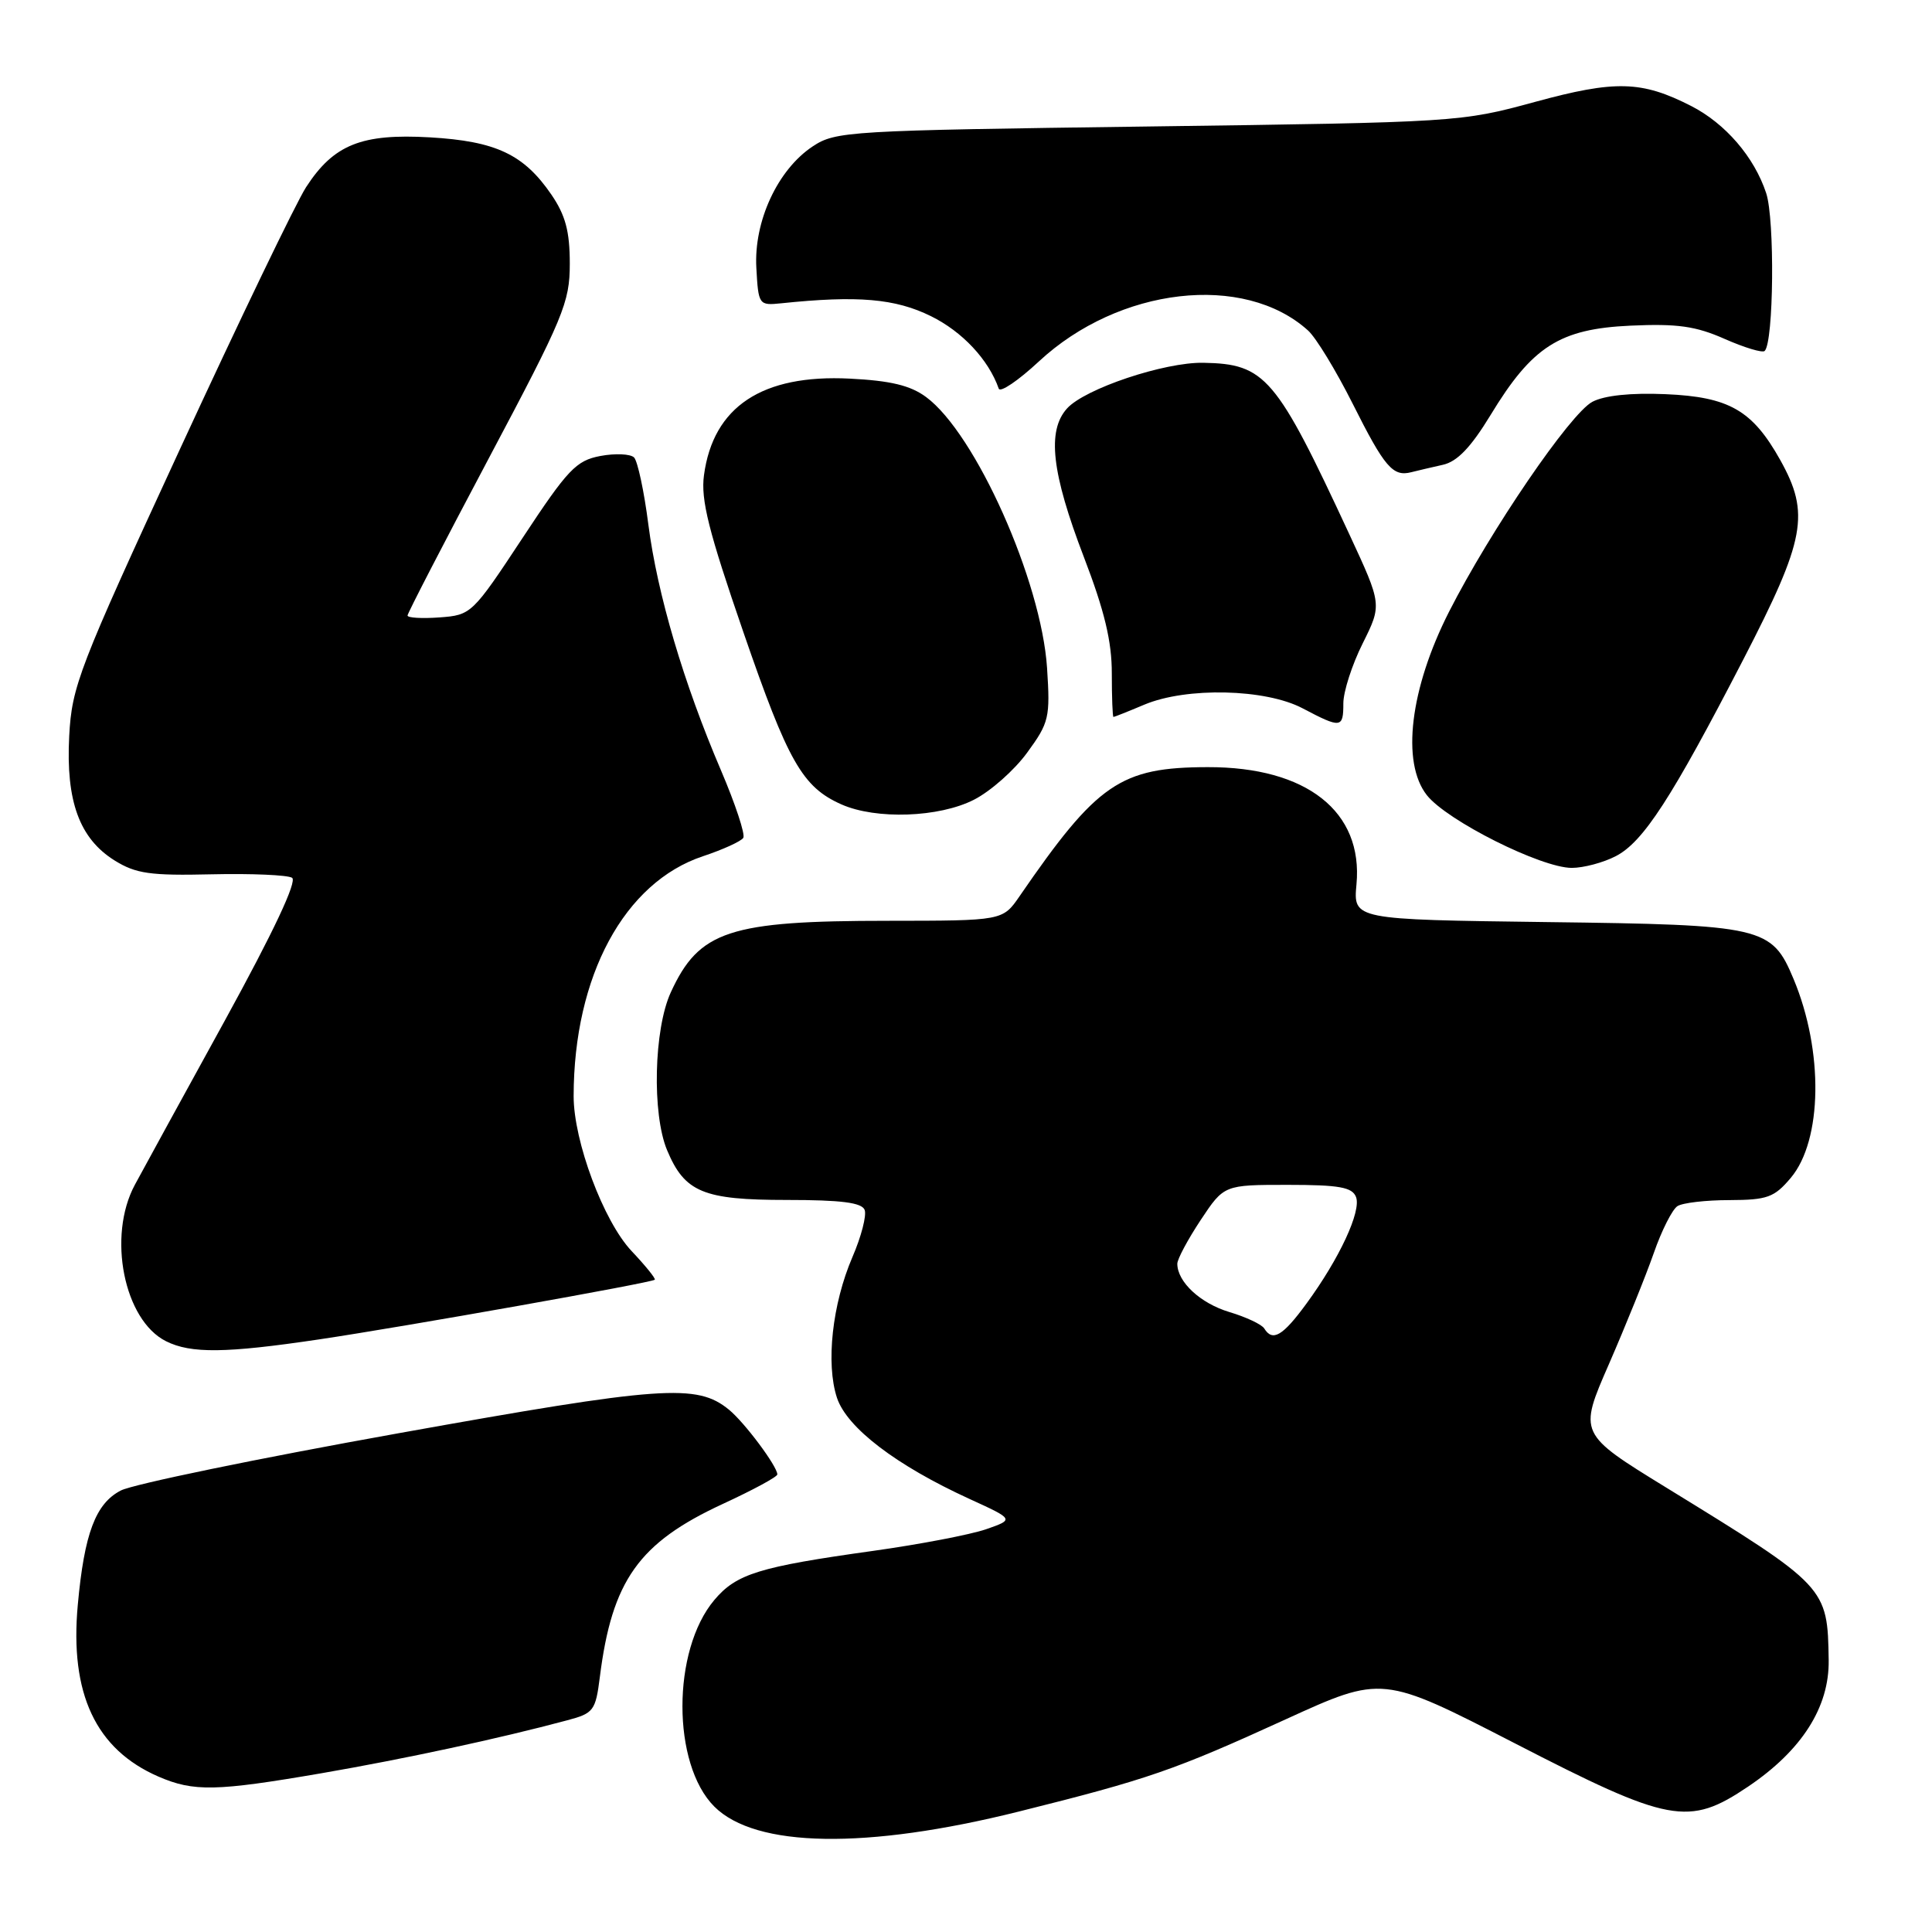 <?xml version="1.0" encoding="UTF-8" standalone="no"?>
<!DOCTYPE svg PUBLIC "-//W3C//DTD SVG 1.1//EN" "http://www.w3.org/Graphics/SVG/1.1/DTD/svg11.dtd" >
<svg xmlns="http://www.w3.org/2000/svg" xmlns:xlink="http://www.w3.org/1999/xlink" version="1.1" viewBox="0 0 256 256">
 <g >
 <path fill="currentColor"
d=" M 135.00 240.04 C 152.16 235.76 155.61 234.56 170.34 227.83 C 183.17 221.97 183.17 221.97 200.69 230.98 C 221.24 241.57 223.75 242.04 231.61 236.75 C 238.74 231.95 242.40 226.22 242.31 219.98 C 242.16 210.28 242.10 210.21 220.83 197.14 C 209.16 189.97 209.16 189.97 213.20 180.73 C 215.41 175.65 218.08 169.05 219.13 166.05 C 220.17 163.05 221.59 160.25 222.27 159.82 C 222.94 159.38 226.05 159.02 229.16 159.02 C 234.18 159.00 235.10 158.67 237.29 156.07 C 241.48 151.09 241.65 139.27 237.66 129.73 C 234.76 122.79 233.68 122.54 204.95 122.18 C 179.31 121.85 179.31 121.85 179.74 117.18 C 180.64 107.53 173.14 101.62 160.04 101.65 C 148.46 101.67 145.39 103.78 135.10 118.75 C 132.86 122.00 132.86 122.00 117.68 122.01 C 96.61 122.01 92.63 123.32 88.88 131.50 C 86.64 136.38 86.38 147.58 88.39 152.40 C 90.72 157.98 93.18 159.00 104.25 159.00 C 111.47 159.00 114.20 159.35 114.57 160.32 C 114.85 161.05 114.12 163.87 112.95 166.57 C 110.28 172.78 109.41 180.67 110.90 185.21 C 112.22 189.19 118.75 194.17 128.45 198.61 C 134.40 201.33 134.40 201.33 130.64 202.64 C 128.57 203.35 121.84 204.64 115.69 205.50 C 100.57 207.61 97.57 208.54 94.65 212.01 C 89.02 218.69 89.02 233.75 94.65 239.38 C 100.12 244.85 114.77 245.09 135.00 240.04 Z  M 42.62 234.96 C 53.57 233.07 66.10 230.38 75.19 227.94 C 78.66 227.02 78.92 226.66 79.48 222.23 C 81.09 209.43 84.63 204.44 95.75 199.29 C 99.74 197.45 103.00 195.69 103.00 195.37 C 103.00 194.30 98.67 188.49 96.59 186.79 C 92.34 183.31 87.78 183.63 52.71 189.93 C 34.13 193.26 17.61 196.67 16.01 197.50 C 12.67 199.22 11.17 203.20 10.31 212.63 C 9.22 224.43 12.69 231.80 21.00 235.41 C 25.67 237.43 28.61 237.37 42.62 234.96 Z  M 42.26 177.48 C 53.57 175.80 86.35 169.97 86.76 169.57 C 86.91 169.42 85.53 167.72 83.69 165.77 C 79.97 161.83 76.00 151.20 76.01 145.23 C 76.03 129.32 82.73 116.91 93.16 113.45 C 95.81 112.57 98.21 111.47 98.49 111.02 C 98.77 110.56 97.44 106.54 95.54 102.09 C 90.58 90.50 87.10 78.72 85.91 69.50 C 85.35 65.10 84.49 61.11 84.02 60.62 C 83.54 60.14 81.53 60.05 79.55 60.42 C 76.34 61.03 75.24 62.18 69.23 71.30 C 62.59 81.36 62.44 81.50 58.25 81.81 C 55.91 81.98 54.00 81.87 54.00 81.56 C 54.00 81.26 58.84 71.90 64.75 60.76 C 74.71 41.99 75.50 40.09 75.50 34.93 C 75.50 30.65 74.93 28.52 73.05 25.77 C 69.40 20.45 65.71 18.71 56.97 18.20 C 47.91 17.68 44.23 19.15 40.57 24.78 C 39.24 26.83 31.72 42.45 23.85 59.50 C 10.40 88.63 9.52 90.92 9.17 97.55 C 8.72 106.17 10.53 111.11 15.19 114.02 C 18.01 115.77 19.90 116.04 28.05 115.85 C 33.30 115.73 38.09 115.94 38.70 116.31 C 39.41 116.75 36.24 123.48 29.78 135.25 C 24.26 145.29 18.90 155.07 17.87 156.99 C 14.20 163.81 16.42 174.93 22.00 177.72 C 25.30 179.37 29.89 179.32 42.26 177.48 Z  M 214.09 113.45 C 217.74 111.57 221.48 105.80 230.99 87.40 C 239.24 71.43 239.86 68.07 235.89 60.95 C 232.20 54.36 229.12 52.59 220.70 52.23 C 216.11 52.03 212.59 52.40 211.00 53.24 C 208.06 54.79 197.49 70.28 192.00 81.07 C 186.83 91.26 185.65 101.04 189.07 105.37 C 191.73 108.74 204.21 115.00 208.27 115.00 C 209.83 115.00 212.45 114.30 214.09 113.45 Z  M 129.05 105.97 C 131.24 104.86 134.42 102.05 136.11 99.72 C 139.01 95.75 139.17 95.09 138.74 88.50 C 137.98 76.96 129.26 57.43 122.70 52.60 C 120.63 51.07 117.99 50.44 112.61 50.17 C 100.99 49.58 94.50 53.88 93.28 62.97 C 92.84 66.21 93.89 70.39 98.50 83.76 C 104.43 100.97 106.32 104.29 111.50 106.59 C 116.08 108.62 124.43 108.33 129.05 105.97 Z  M 178.00 93.20 C 178.00 91.65 179.15 88.08 180.56 85.26 C 183.12 80.12 183.12 80.12 178.81 70.83 C 169.09 49.89 167.67 48.22 159.44 48.07 C 154.28 47.98 143.76 51.50 141.39 54.12 C 138.71 57.08 139.34 62.64 143.61 73.79 C 146.36 80.95 147.33 85.01 147.32 89.25 C 147.32 92.41 147.42 95.00 147.54 95.00 C 147.66 95.00 149.50 94.27 151.63 93.37 C 157.22 91.02 167.69 91.26 172.61 93.86 C 177.70 96.54 178.00 96.50 178.00 93.20 Z  M 191.18 61.59 C 193.09 61.17 194.90 59.28 197.51 54.99 C 203.03 45.89 206.66 43.58 216.05 43.15 C 222.25 42.87 224.69 43.21 228.53 44.91 C 231.16 46.07 233.55 46.79 233.83 46.50 C 235.03 45.31 235.18 29.08 234.03 25.60 C 232.45 20.80 228.62 16.36 224.08 14.04 C 217.52 10.69 214.03 10.60 203.37 13.51 C 193.59 16.18 193.11 16.21 152.17 16.76 C 112.30 17.29 110.73 17.38 107.67 19.41 C 103.04 22.49 99.87 29.33 100.22 35.50 C 100.49 40.41 100.56 40.49 103.50 40.19 C 113.66 39.13 118.62 39.56 123.35 41.89 C 127.51 43.94 130.99 47.65 132.34 51.50 C 132.54 52.05 134.93 50.43 137.65 47.90 C 148.26 38.03 164.83 36.12 173.32 43.79 C 174.37 44.73 177.03 49.10 179.24 53.50 C 183.46 61.91 184.56 63.20 187.00 62.57 C 187.82 62.36 189.71 61.92 191.18 61.59 Z  M 167.52 176.03 C 167.19 175.49 165.10 174.51 162.89 173.85 C 159.06 172.70 156.00 169.86 156.00 167.45 C 156.00 166.84 157.39 164.24 159.09 161.67 C 162.19 157.00 162.19 157.00 170.63 157.00 C 177.45 157.00 179.18 157.31 179.68 158.61 C 180.40 160.49 177.49 166.76 173.10 172.75 C 169.97 177.03 168.62 177.82 167.52 176.03 Z "/>
</g>
</svg>